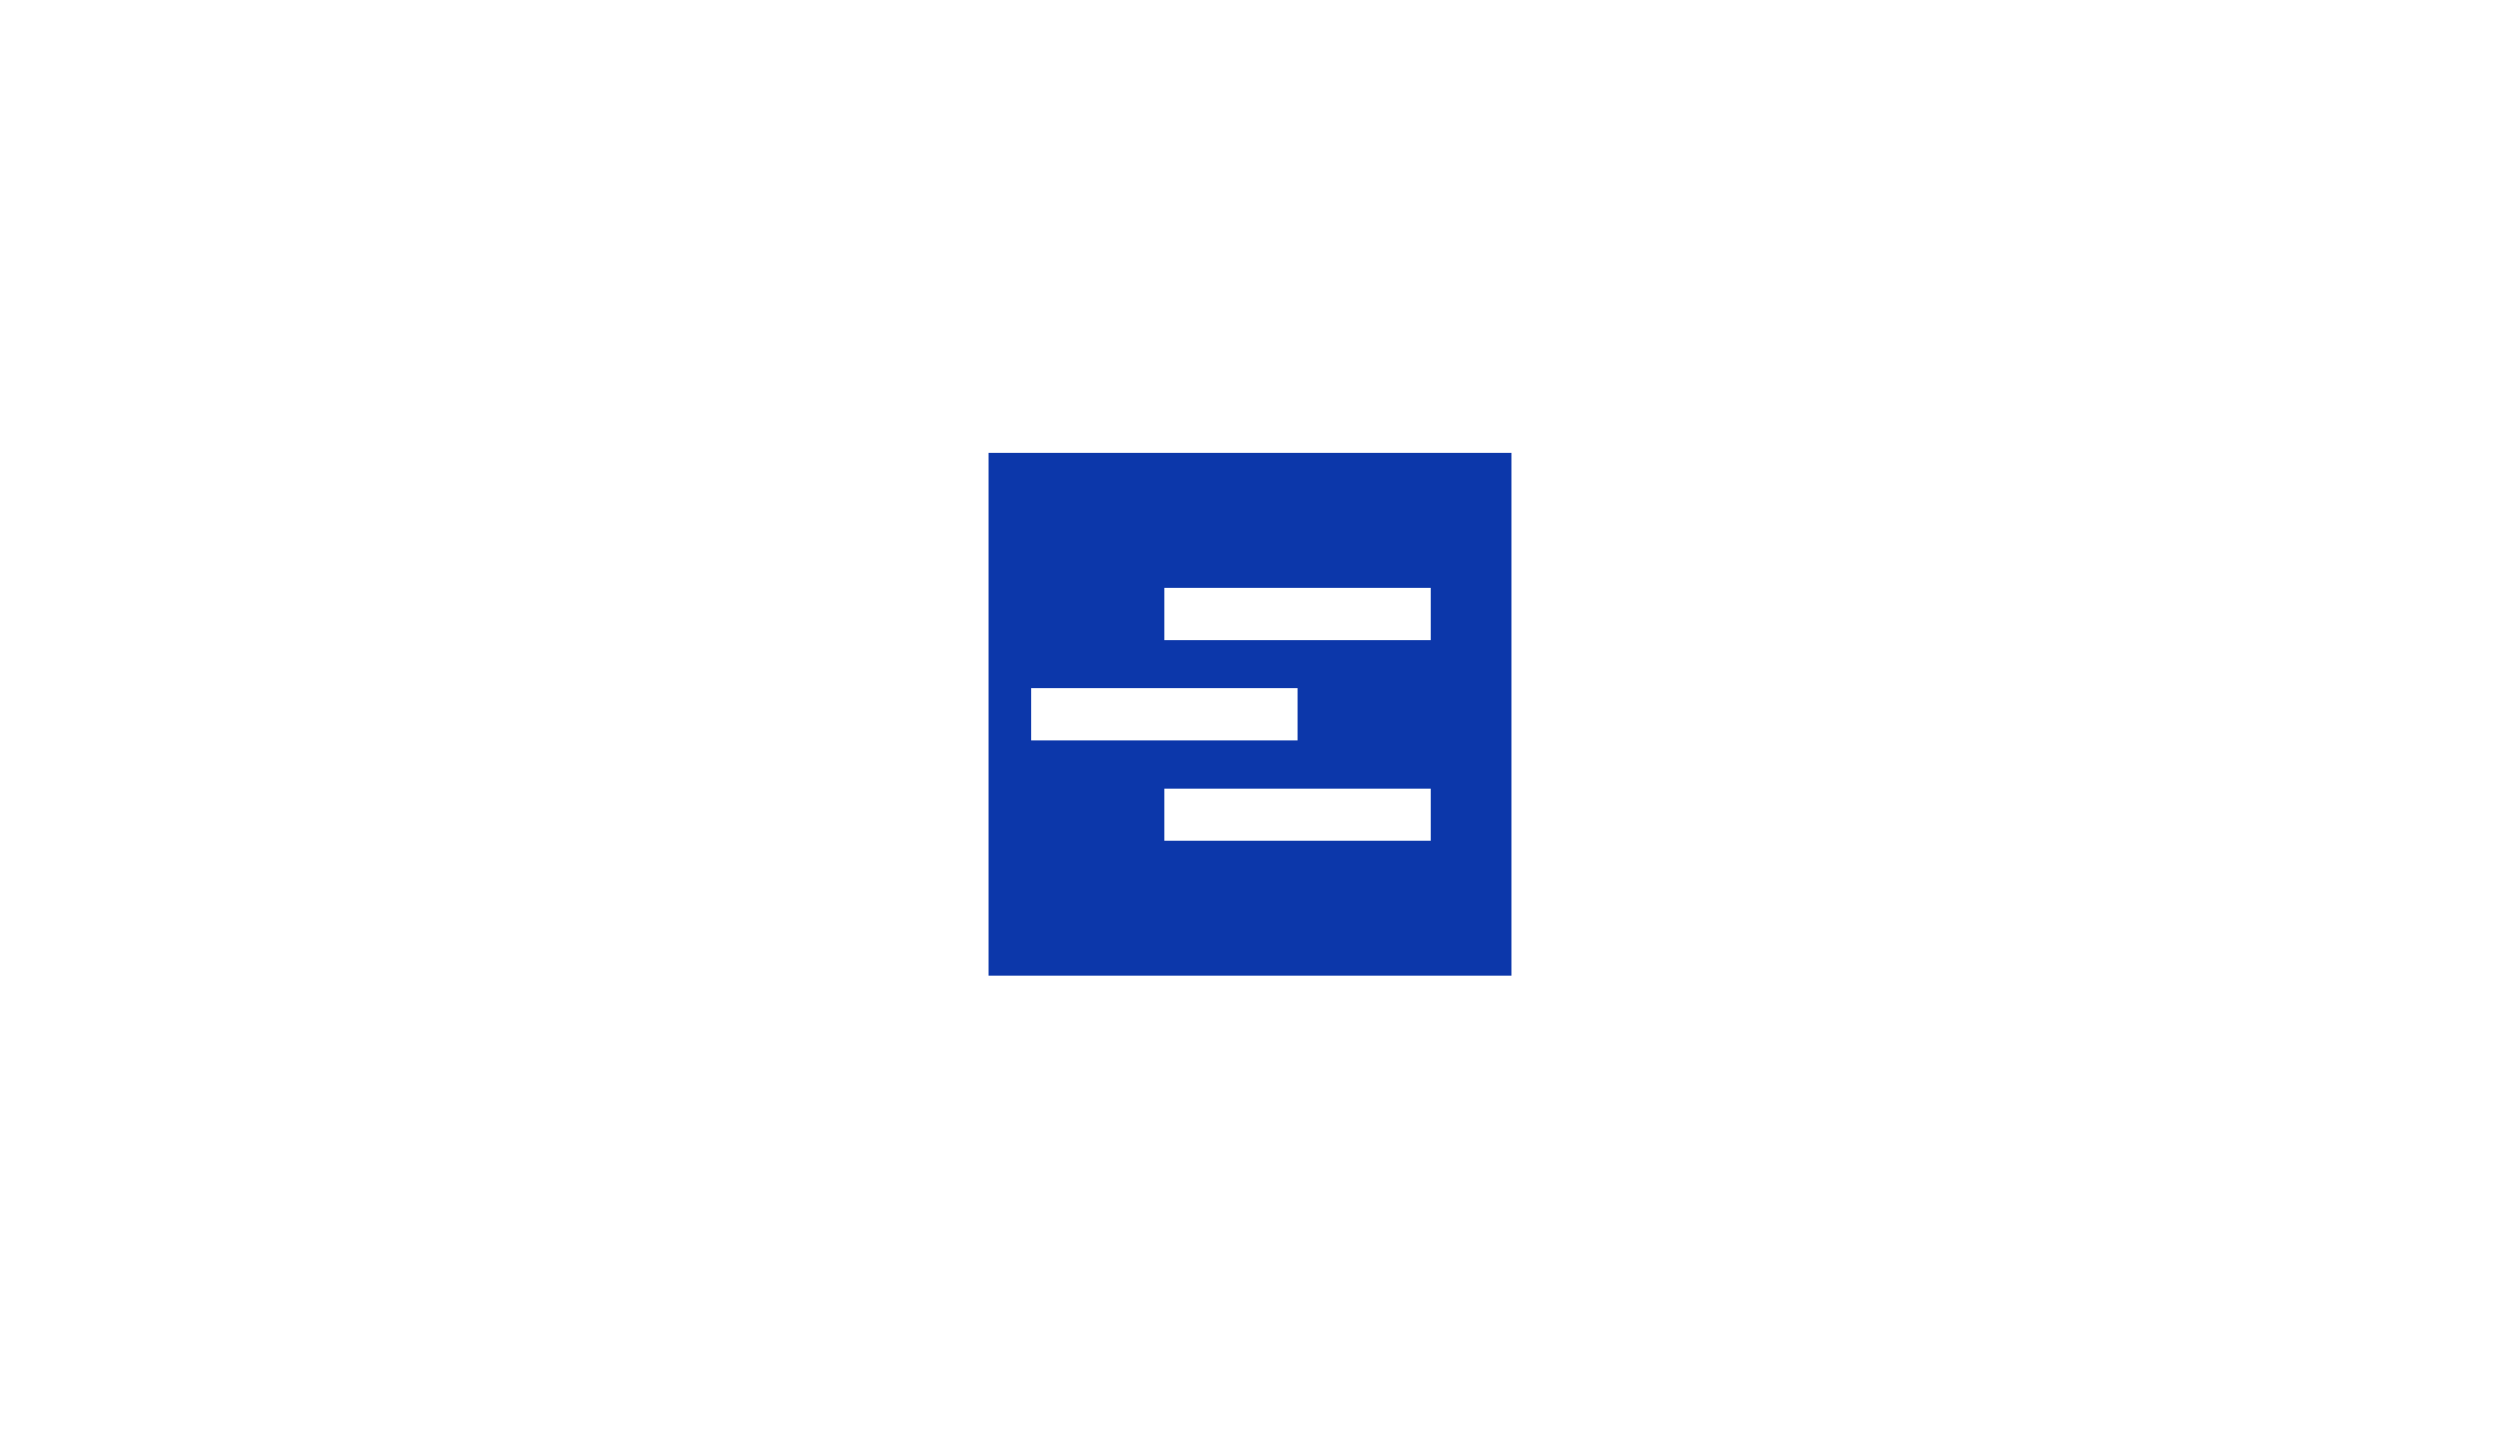 <svg id="Layer_1" data-name="Layer 1" xmlns="http://www.w3.org/2000/svg" viewBox="0 0 504 288"><defs><style>.cls-1{fill:#0c37aa;}</style></defs><path class="cls-1" d="M199.29,91.3V196.7H304.71V91.3Zm8.59,47.43h53.71v10.54H207.88Zm80.56,30.76H234.73V159h53.71Zm0-40.44H234.73V118.51h53.71Z"/></svg>